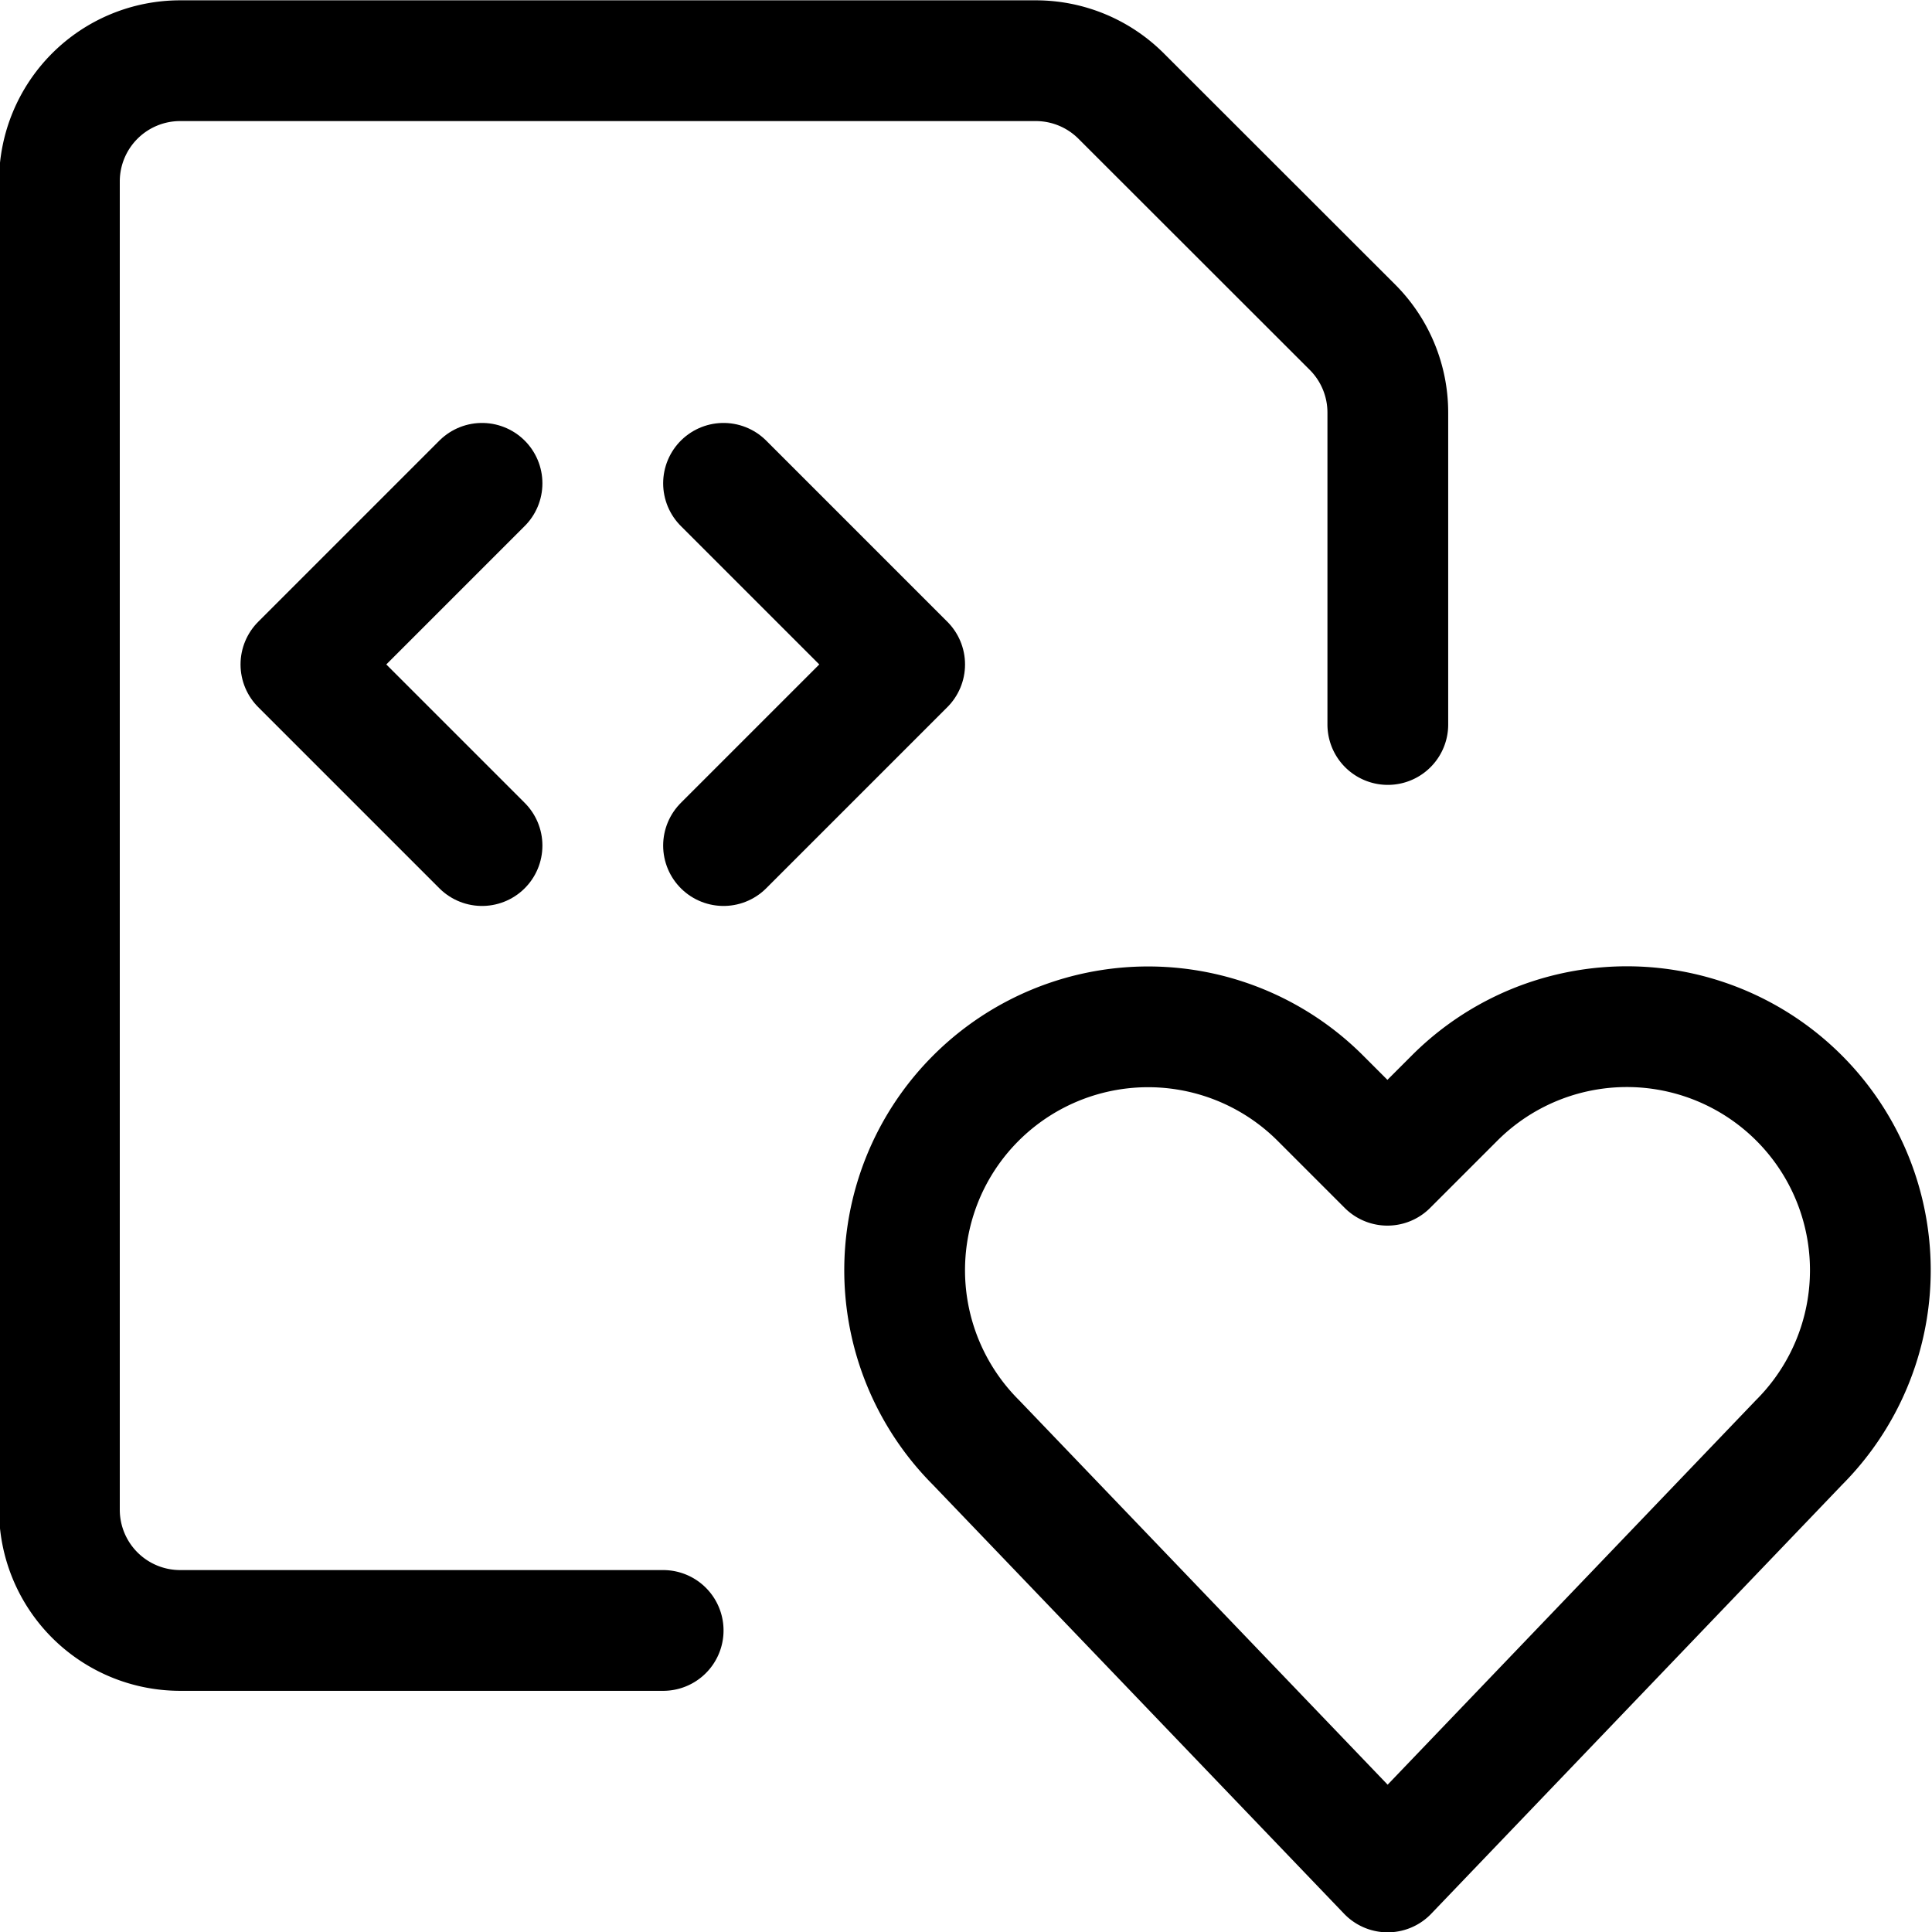<svg xmlns="http://www.w3.org/2000/svg" viewBox="0 0 24 24"><defs><style>.a{fill:none;stroke:#000;stroke-linecap:round;stroke-linejoin:round;stroke-width:1.5px;}</style></defs><title>file-code-heart-1</title><path class="a" d="M17.238,23.254l-5.114-5.335a3.027,3.027,0,0,1-.567-3.493h0A3.026,3.026,0,0,1,16.4,13.64l.835.835.835-.835a3.025,3.025,0,0,1,4.845.786h0a3.027,3.027,0,0,1-.567,3.493Z"/><path class="a" d="M8.238,20.254h-6a1.5,1.5,0,0,1-1.5-1.5V2.254a1.5,1.5,0,0,1,1.5-1.5H12.866a1.5,1.5,0,0,1,1.061.439L16.8,4.064a1.5,1.5,0,0,1,.44,1.061V9"/><polyline class="a" points="8.988 6.004 11.238 8.254 8.988 10.504"/><polyline class="a" points="5.988 6.004 3.738 8.254 5.988 10.504"/></svg>